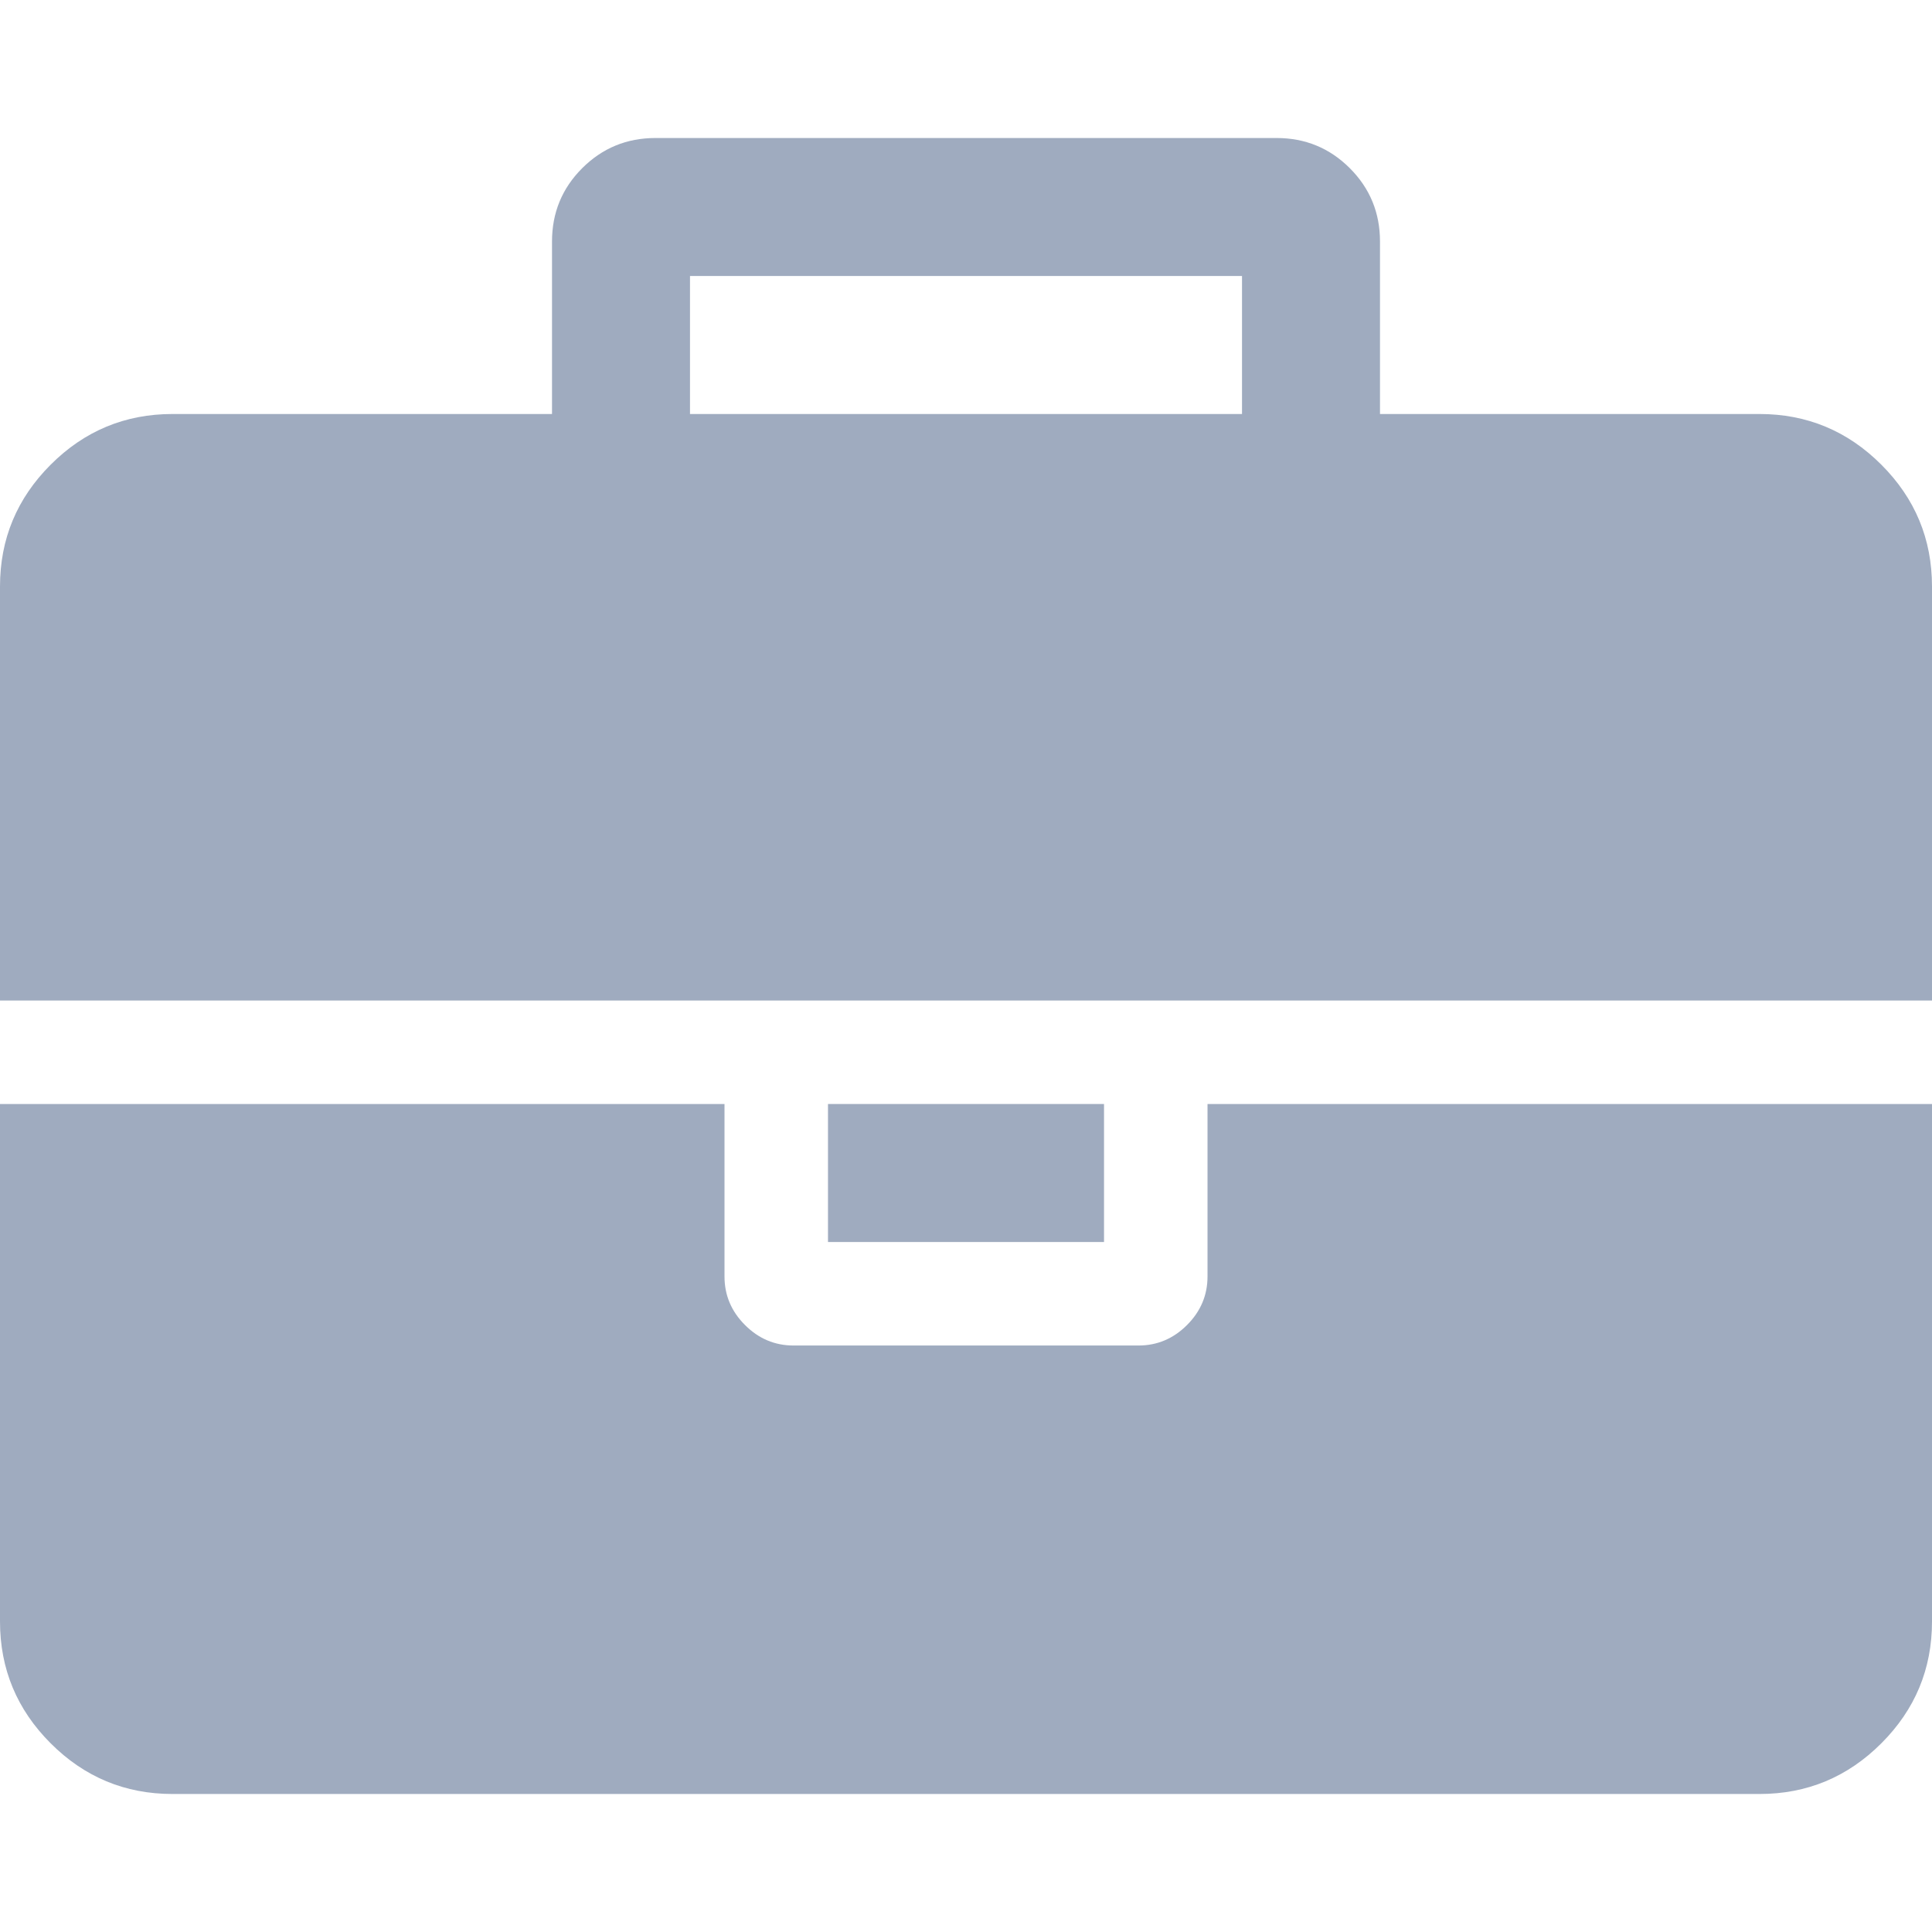<?xml version="1.0" encoding="iso-8859-1"?>
<!-- Generator: Adobe Illustrator 16.0.0, SVG Export Plug-In . SVG Version: 6.00 Build 0)  -->
<!DOCTYPE svg PUBLIC "-//W3C//DTD SVG 1.1//EN" "http://www.w3.org/Graphics/SVG/1.1/DTD/svg11.dtd">
<svg xmlns="http://www.w3.org/2000/svg" xmlns:xlink="http://www.w3.org/1999/xlink" version="1.1" id="Capa_1" x="0px" y="0px" width="512px" height="512px" viewBox="0 0 511.626 511.627" style="enable-background:new 0 0 511.626 511.627;" xml:space="preserve">
<g>
	<g>
		<path d="M319.77,338.039c0,4.949-1.811,9.236-5.424,12.847c-3.617,3.621-7.902,5.428-12.851,5.428h-91.361    c-4.952,0-9.233-1.807-12.85-5.428c-3.616-3.61-5.424-7.897-5.424-12.847V292.36H0v137.044c0,12.56,4.471,23.312,13.418,32.257    c8.945,8.946,19.701,13.419,32.264,13.419h420.266c12.56,0,23.315-4.473,32.261-13.419c8.949-8.945,13.418-19.697,13.418-32.257    V292.36H319.77V338.039L319.77,338.039z" fill="#9fabbf"/>
		<rect x="219.266" y="292.36" width="73.096" height="36.545" fill="#9fabbf"/>
		<path d="M498.208,123.054c-8.945-8.947-19.701-13.418-32.261-13.418H365.446V63.953c0-7.614-2.663-14.084-7.994-19.414    c-5.325-5.327-11.8-7.993-19.411-7.993H173.589c-7.612,0-14.083,2.666-19.414,7.993s-7.994,11.799-7.994,19.414v45.683H45.682    c-12.562,0-23.318,4.471-32.264,13.418C4.471,132,0,142.75,0,155.313v109.636h511.626V155.313    C511.626,142.75,507.158,132,498.208,123.054z M328.904,109.636H182.725V73.089h146.179V109.636z" fill="#9fabbf"/>
	</g>
</g>
<g>
</g>
<g>
</g>
<g>
</g>
<g>
</g>
<g>
</g>
<g>
</g>
<g>
</g>
<g>
</g>
<g>
</g>
<g>
</g>
<g>
</g>
<g>
</g>
<g>
</g>
<g>
</g>
<g>
</g>
</svg>
